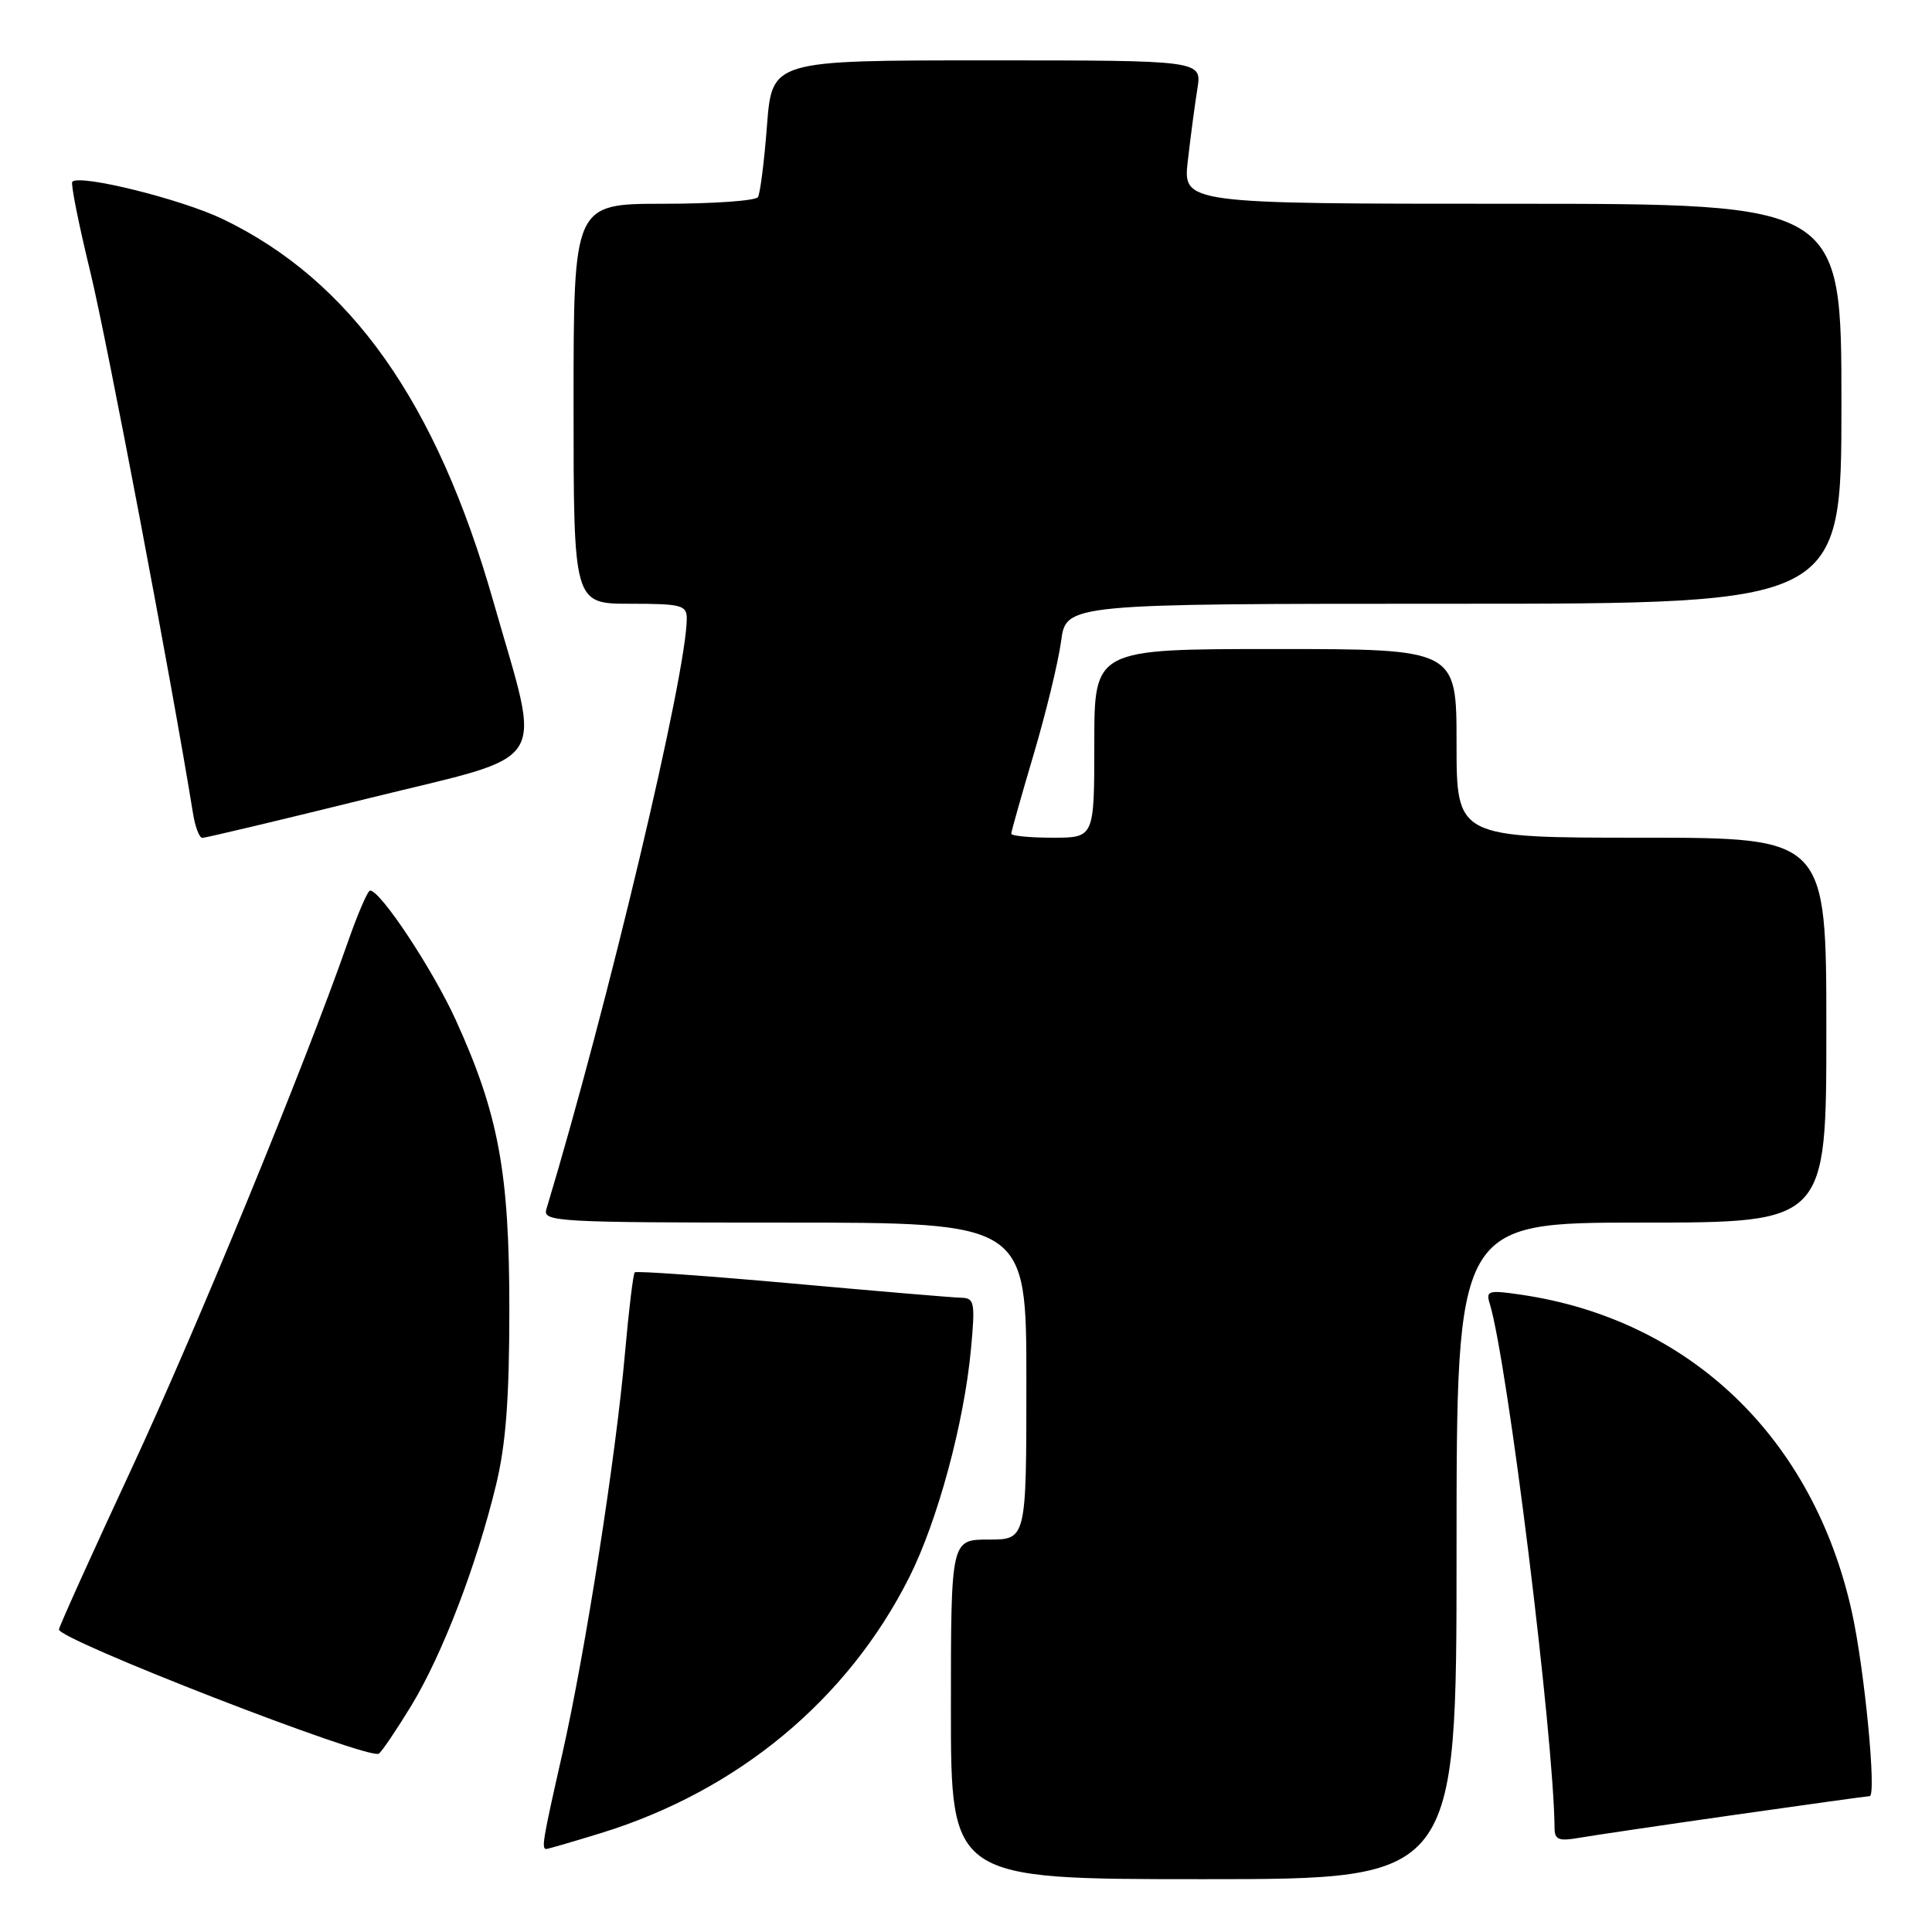 <?xml version="1.0" encoding="UTF-8" standalone="no"?>
<!DOCTYPE svg PUBLIC "-//W3C//DTD SVG 1.1//EN" "http://www.w3.org/Graphics/SVG/1.1/DTD/svg11.dtd" >
<svg xmlns="http://www.w3.org/2000/svg" xmlns:xlink="http://www.w3.org/1999/xlink" version="1.1" viewBox="0 0 256 256">
 <g >
 <path fill="currentColor"
d=" M 193.00 205.50 C 193.00 162.00 193.00 162.00 217.50 162.00 C 242.00 162.00 242.00 162.00 242.00 136.50 C 242.00 111.00 242.00 111.00 217.50 111.00 C 193.00 111.00 193.00 111.00 193.00 98.50 C 193.00 86.00 193.00 86.00 169.00 86.00 C 145.00 86.00 145.00 86.00 145.00 98.50 C 145.00 111.00 145.00 111.00 139.50 111.00 C 136.47 111.00 134.00 110.76 134.00 110.47 C 134.00 110.18 135.34 105.44 136.97 99.94 C 138.60 94.45 140.23 87.71 140.60 84.97 C 141.26 80.00 141.26 80.00 192.63 80.00 C 244.00 80.00 244.00 80.00 244.00 53.50 C 244.00 27.00 244.00 27.00 200.36 27.00 C 156.72 27.00 156.72 27.00 157.40 21.25 C 157.76 18.09 158.33 13.81 158.66 11.75 C 159.26 8.00 159.26 8.00 130.78 8.00 C 102.30 8.00 102.30 8.00 101.63 16.62 C 101.27 21.36 100.73 25.64 100.43 26.12 C 100.13 26.60 94.51 27.00 87.94 27.00 C 76.00 27.00 76.00 27.00 76.00 53.50 C 76.00 80.00 76.00 80.00 83.50 80.00 C 90.27 80.00 91.00 80.19 91.00 81.95 C 91.00 89.21 80.51 133.34 72.39 160.25 C 71.90 161.89 73.86 162.00 103.93 162.00 C 136.00 162.00 136.00 162.00 136.00 183.00 C 136.00 204.00 136.00 204.00 131.00 204.00 C 126.00 204.00 126.00 204.00 126.00 226.50 C 126.00 249.00 126.00 249.00 159.50 249.00 C 193.00 249.00 193.00 249.00 193.00 205.50 Z  M 79.64 242.89 C 97.77 237.30 112.32 225.22 120.48 209.00 C 124.24 201.53 127.75 188.55 128.66 178.75 C 129.23 172.58 129.12 172.00 127.39 171.96 C 126.35 171.94 116.28 171.09 105.00 170.07 C 93.72 169.06 84.32 168.39 84.11 168.59 C 83.90 168.78 83.32 173.57 82.82 179.22 C 81.61 193.01 77.55 218.98 74.49 232.48 C 71.92 243.80 71.72 245.00 72.39 245.00 C 72.61 245.00 75.87 244.05 79.64 242.89 Z  M 229.84 240.48 C 239.38 239.12 247.44 238.00 247.74 238.00 C 248.68 238.00 247.06 221.17 245.39 213.63 C 240.30 190.58 223.99 174.89 201.66 171.57 C 197.26 170.92 196.87 171.02 197.38 172.68 C 199.73 180.23 205.90 230.16 205.99 242.30 C 206.00 243.77 206.58 243.99 209.25 243.52 C 211.04 243.21 220.30 241.84 229.84 240.48 Z  M 54.51 225.99 C 58.62 219.21 63.14 207.44 65.73 196.76 C 67.03 191.39 67.49 185.33 67.49 173.50 C 67.50 155.35 66.06 147.59 60.37 135.11 C 57.32 128.42 50.42 118.00 49.04 118.00 C 48.73 118.00 47.42 121.04 46.12 124.75 C 40.39 141.16 26.02 176.15 17.45 194.57 C 12.32 205.60 7.98 215.20 7.81 215.90 C 7.50 217.18 48.77 233.22 50.19 232.37 C 50.57 232.14 52.51 229.27 54.51 225.99 Z  M 48.83 105.78 C 73.40 99.71 71.79 102.24 65.39 79.76 C 57.85 53.26 46.47 37.18 29.50 29.02 C 24.02 26.39 10.61 23.06 9.58 24.08 C 9.35 24.32 10.42 29.68 11.96 36.00 C 14.17 45.09 22.75 90.30 25.57 107.75 C 25.85 109.54 26.41 111.01 26.80 111.02 C 27.18 111.04 37.10 108.68 48.83 105.78 Z "/>
</g>
</svg>
